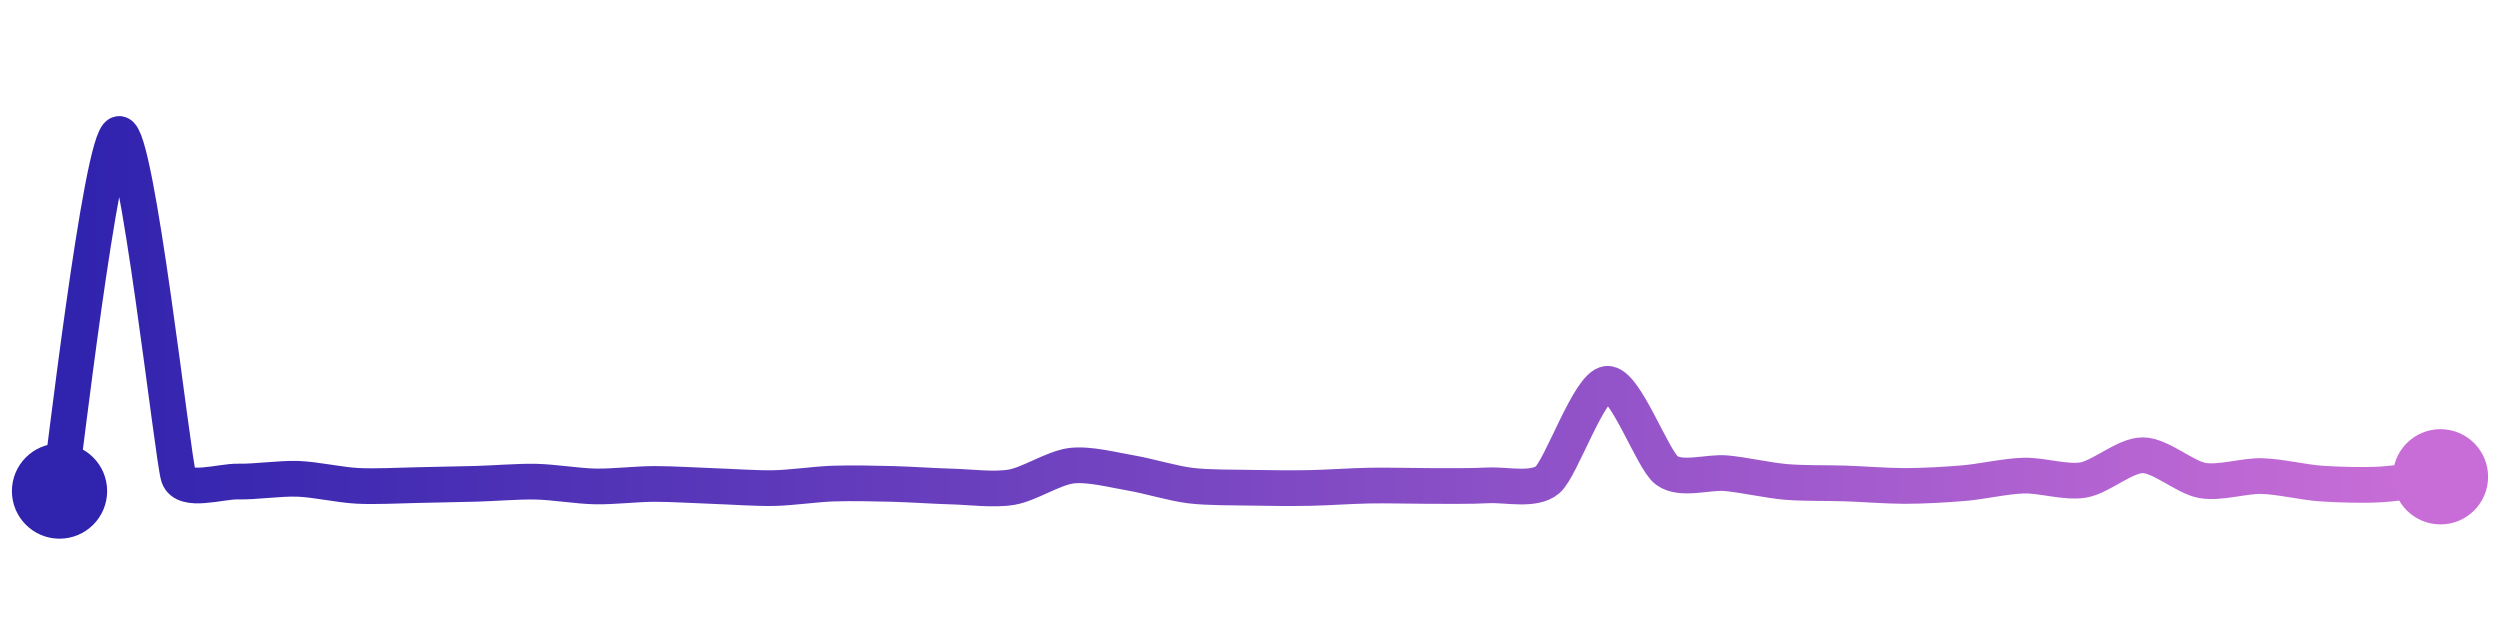 <svg width="200" height="50" viewBox="0 0 210 50" xmlns="http://www.w3.org/2000/svg">
    <defs>
        <linearGradient x1="0%" y1="0%" x2="100%" y2="0%" id="a">
            <stop stop-color="#3023AE" offset="0%"/>
            <stop stop-color="#C86DD7" offset="100%"/>
        </linearGradient>
    </defs>
    <path stroke="url(#a)"
          stroke-width="3"
          stroke-linejoin="round"
          stroke-linecap="round"
          d="M5 40 C 5.25 38.52, 8.51 10.18, 10 10 S 14.51 37.36, 15 38.78 S 18.5 39.17, 20 39.2 S 23.5 38.92, 25 38.97 S 28.5 39.48, 30 39.56 S 33.5 39.53, 35 39.5 S 38.5 39.43, 40 39.39 S 43.5 39.18, 45 39.21 S 48.5 39.58, 50 39.61 S 53.5 39.4, 55 39.4 S 58.5 39.53, 60 39.58 S 63.5 39.78, 65 39.75 S 68.5 39.42, 70 39.37 S 73.5 39.36, 75 39.4 S 78.5 39.58, 80 39.62 S 83.52 39.93, 85 39.67 S 88.51 38.05, 90 37.87 S 93.52 38.23, 95 38.48 S 98.51 39.36, 100 39.54 S 103.5 39.69, 105 39.72 S 108.5 39.77, 110 39.74 S 113.5 39.57, 115 39.54 S 118.5 39.57, 120 39.57 S 123.5 39.6, 125 39.52 S 128.86 40.02, 130 39.05 S 133.5 31.11, 135 30.99 S 138.8 37.36, 140 38.26 S 143.51 38.36, 145 38.5 S 148.51 39.1, 150 39.23 S 153.5 39.31, 155 39.36 S 158.5 39.57, 160 39.57 S 163.51 39.46, 165 39.33 S 168.5 38.74, 170 38.7 S 173.52 39.32, 175 39.07 S 178.5 36.98, 180 36.99 S 183.52 38.85, 185 39.11 S 188.5 38.7, 190 38.74 S 193.5 39.27, 195 39.37 S 198.5 39.53, 200 39.44 S 203.51 38.99, 205 38.8"
          fill="none"/>
    <circle r="4" cx="5" cy="40" fill="#3023AE"/>
    <circle r="4" cx="205" cy="38.8" fill="#C86DD7"/>      
</svg>